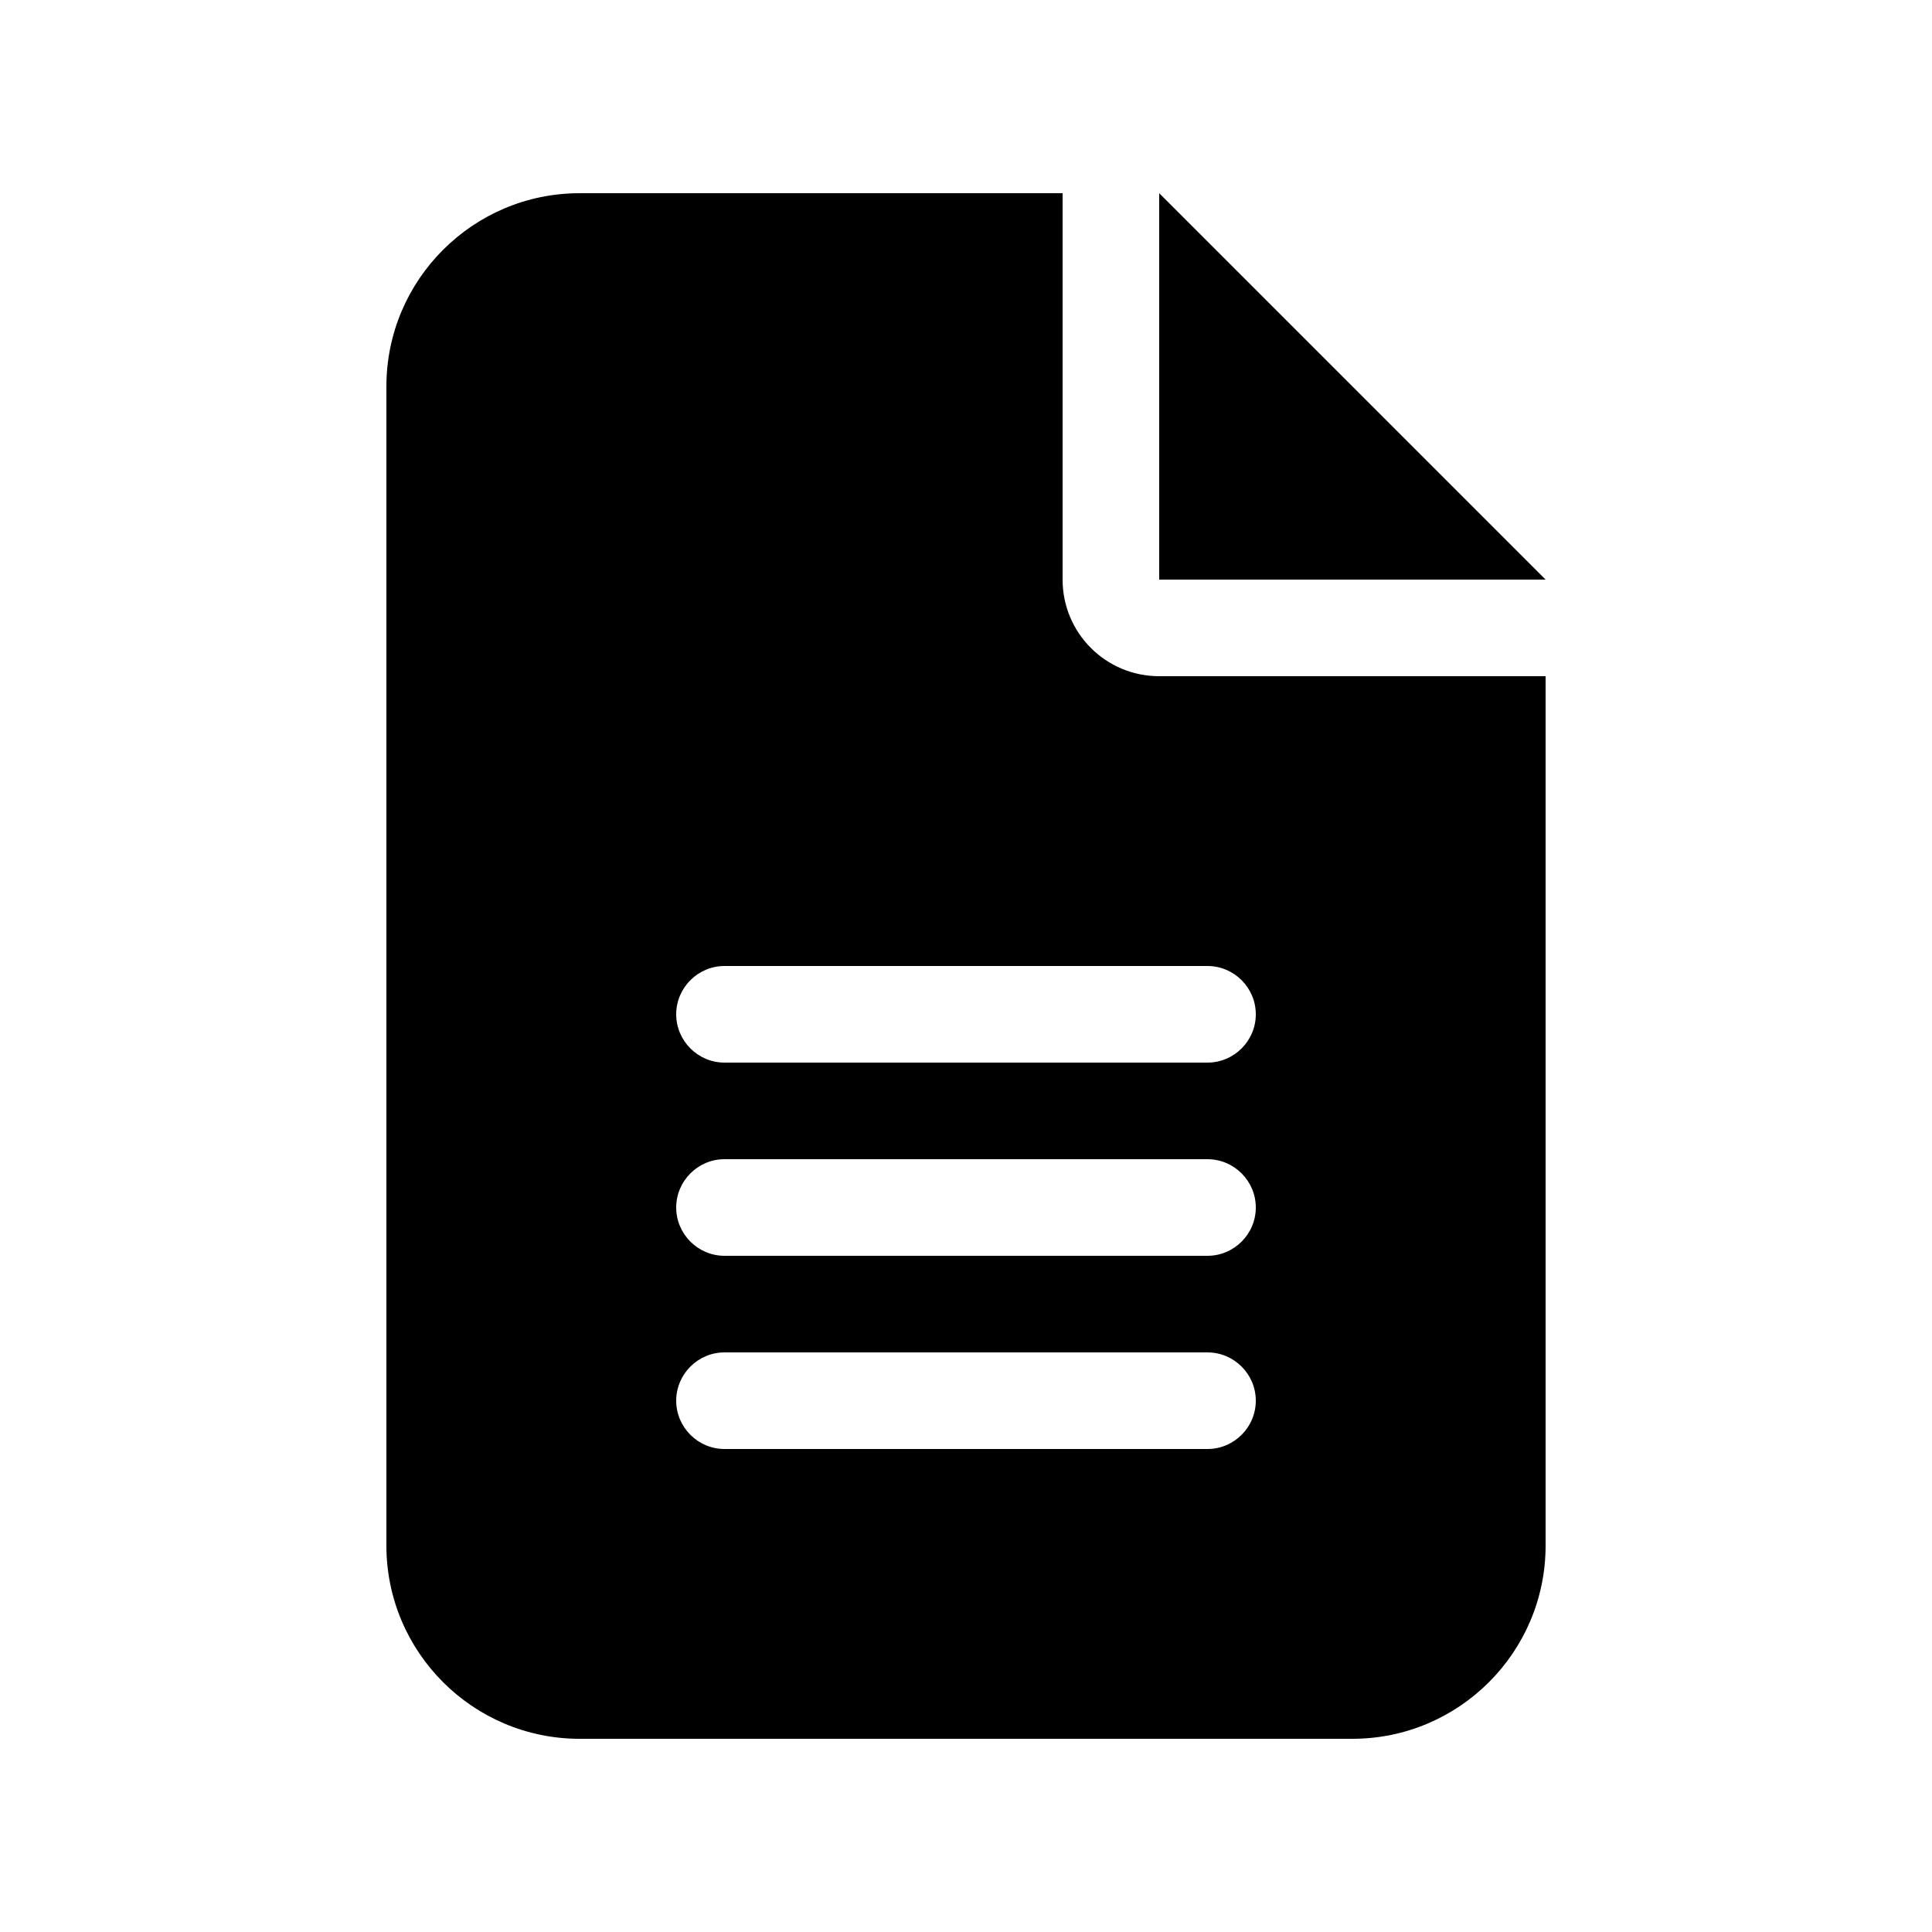 <svg width="640" height="640" viewBox="0 0 640 640" fill="none" xmlns="http://www.w3.org/2000/svg">
<path d="M192 64C156.7 64 128 92.7 128 128V512C128 547.3 156.7 576 192 576H448C483.3 576 512 547.3 512 512V224H384C366.3 224 352 209.7 352 192V64H192ZM384 64V192H512L384 64ZM240 320H400C408.8 320 416 327.2 416 336C416 344.8 408.8 352 400 352H240C231.2 352 224 344.8 224 336C224 327.2 231.2 320 240 320ZM240 384H400C408.8 384 416 391.2 416 400C416 408.8 408.8 416 400 416H240C231.2 416 224 408.8 224 400C224 391.2 231.2 384 240 384ZM240 448H400C408.8 448 416 455.2 416 464C416 472.8 408.8 480 400 480H240C231.2 480 224 472.8 224 464C224 455.2 231.2 448 240 448Z" fill="black"/>
</svg>
